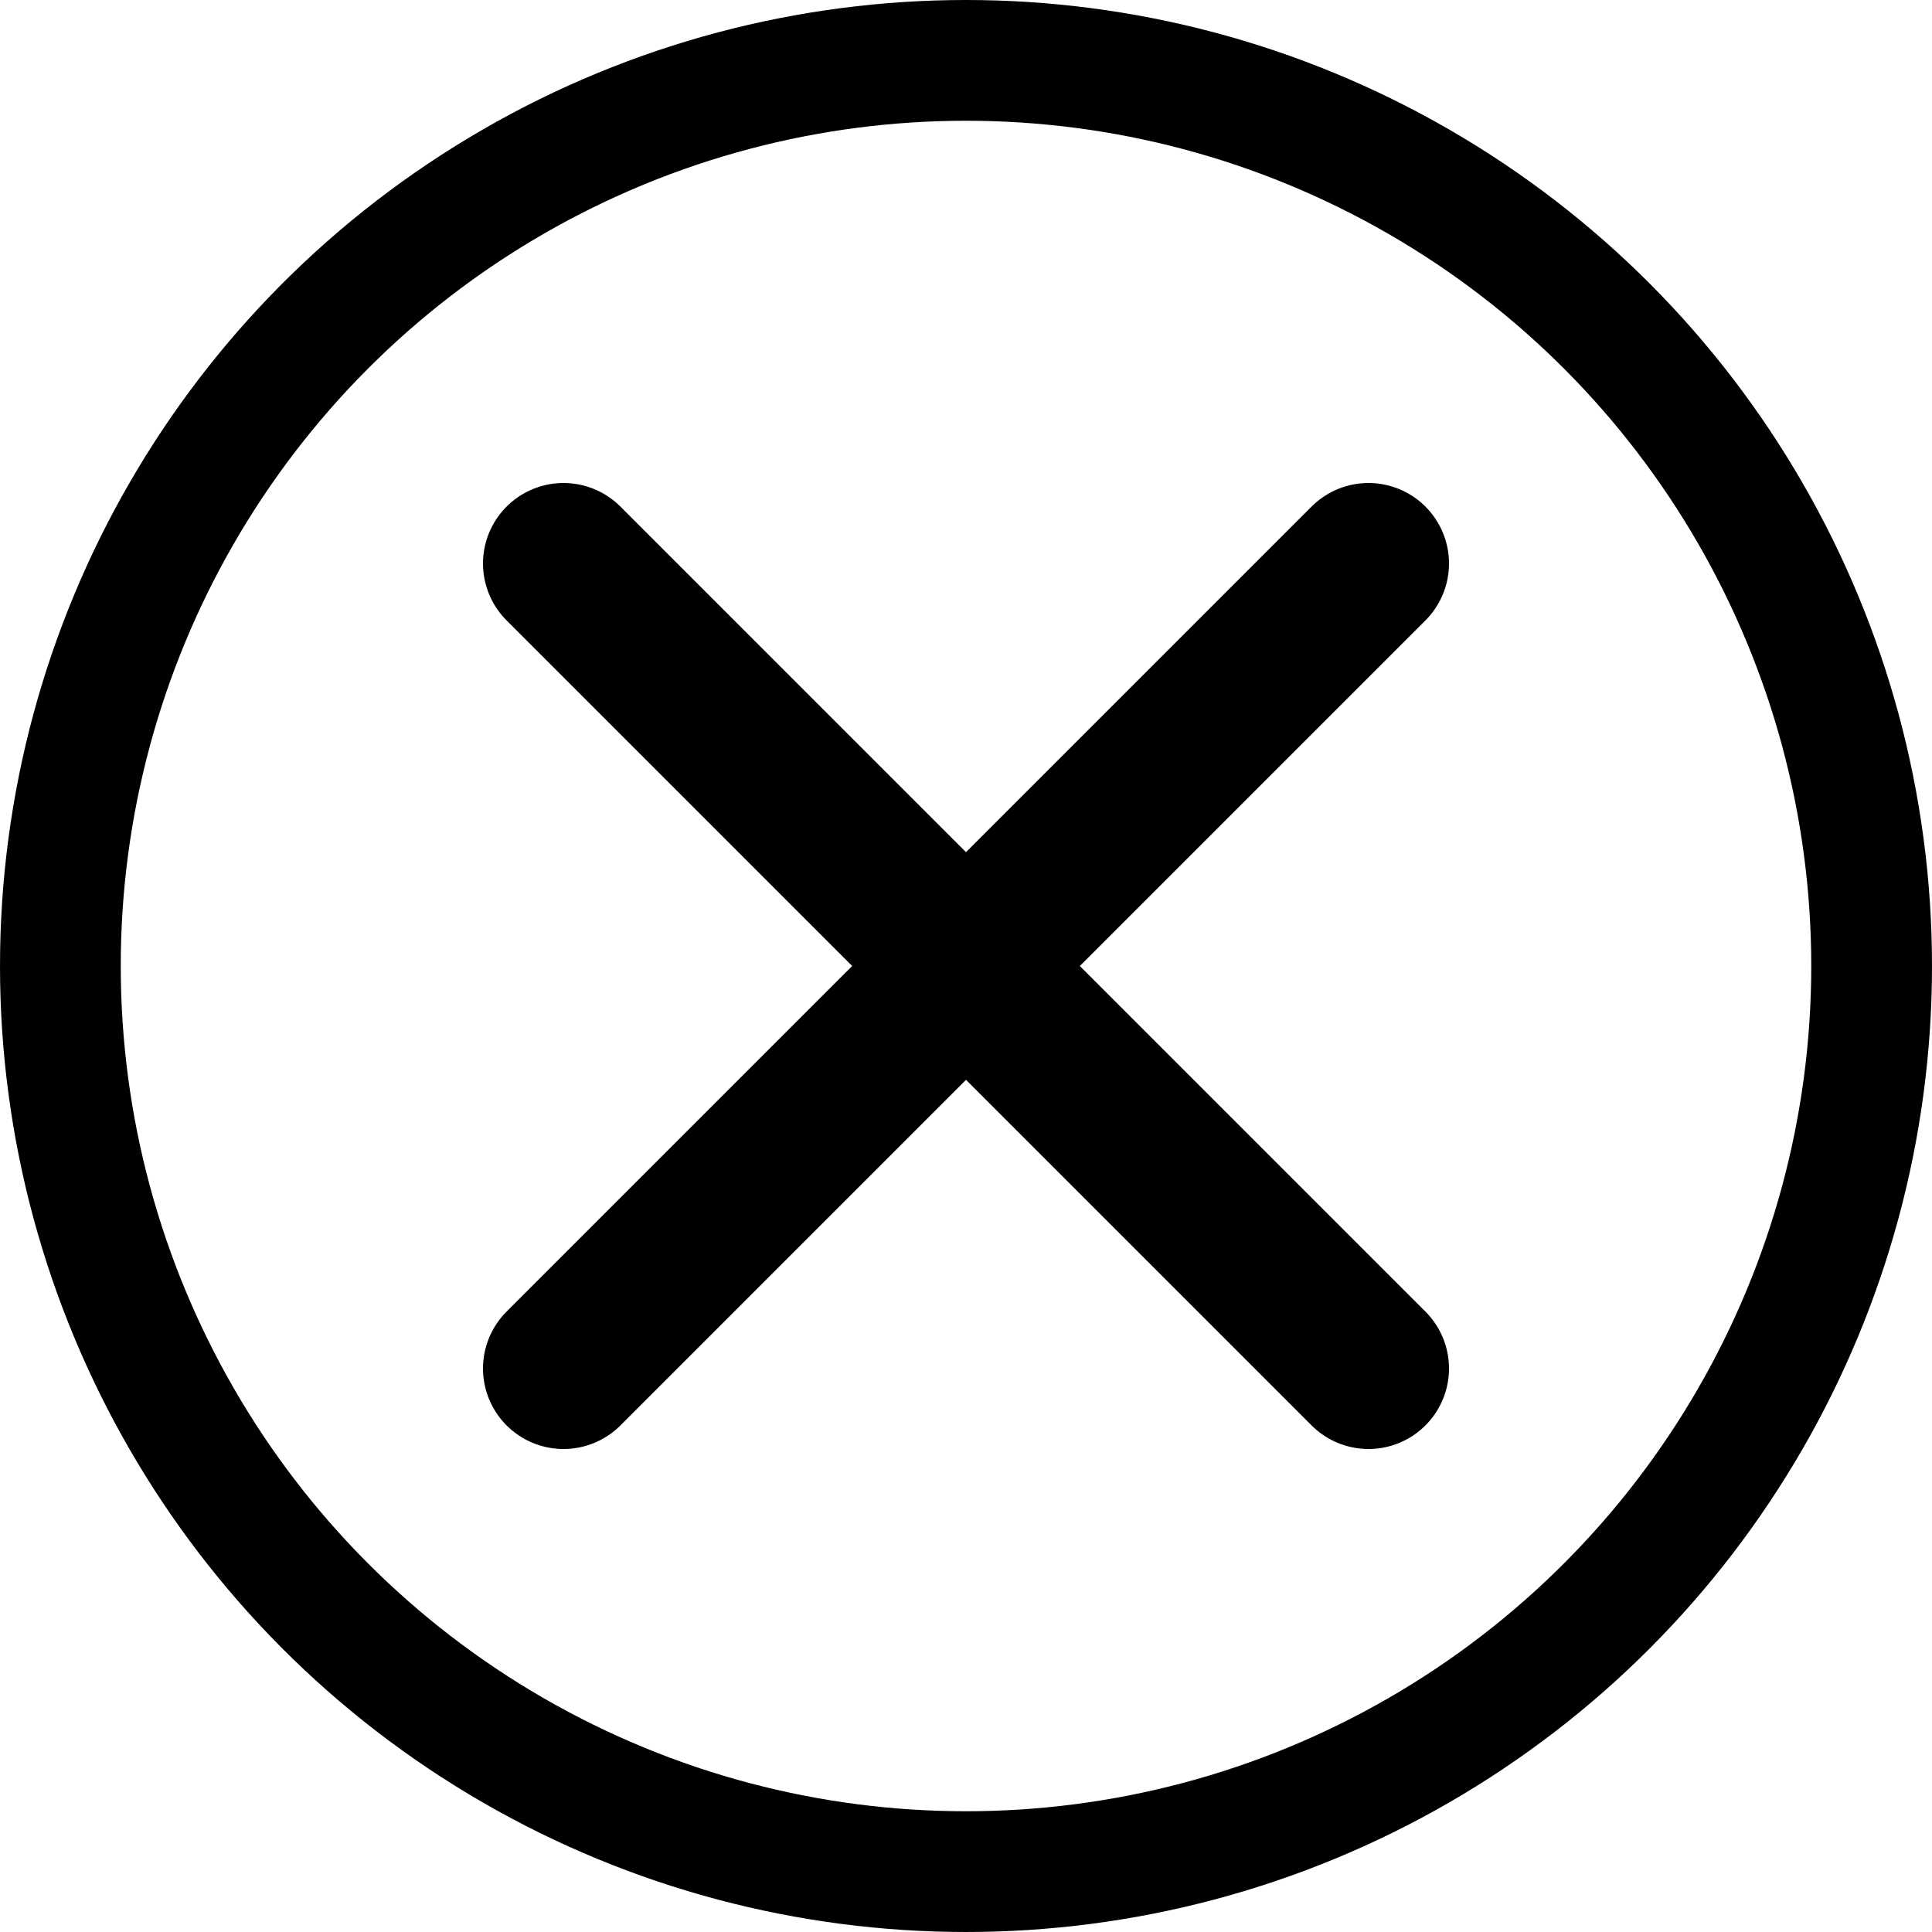 <?xml version="1.0" encoding="UTF-8"?>
<svg viewBox="0 0 12 12" version="1.1" xmlns="http://www.w3.org/2000/svg">
  <g stroke="currentColor">
    <circle fill="none" stroke-width="0.75" cx="6" cy="6" r="5.625" />
    <line stroke-linecap="round" x1="3.5" y1="3.5" x2="8.5" y2="8.5" />
    <line stroke-linecap="round" x1="3.5" y1="8.5" x2="8.5" y2="3.5" />
  </g>
</svg>
